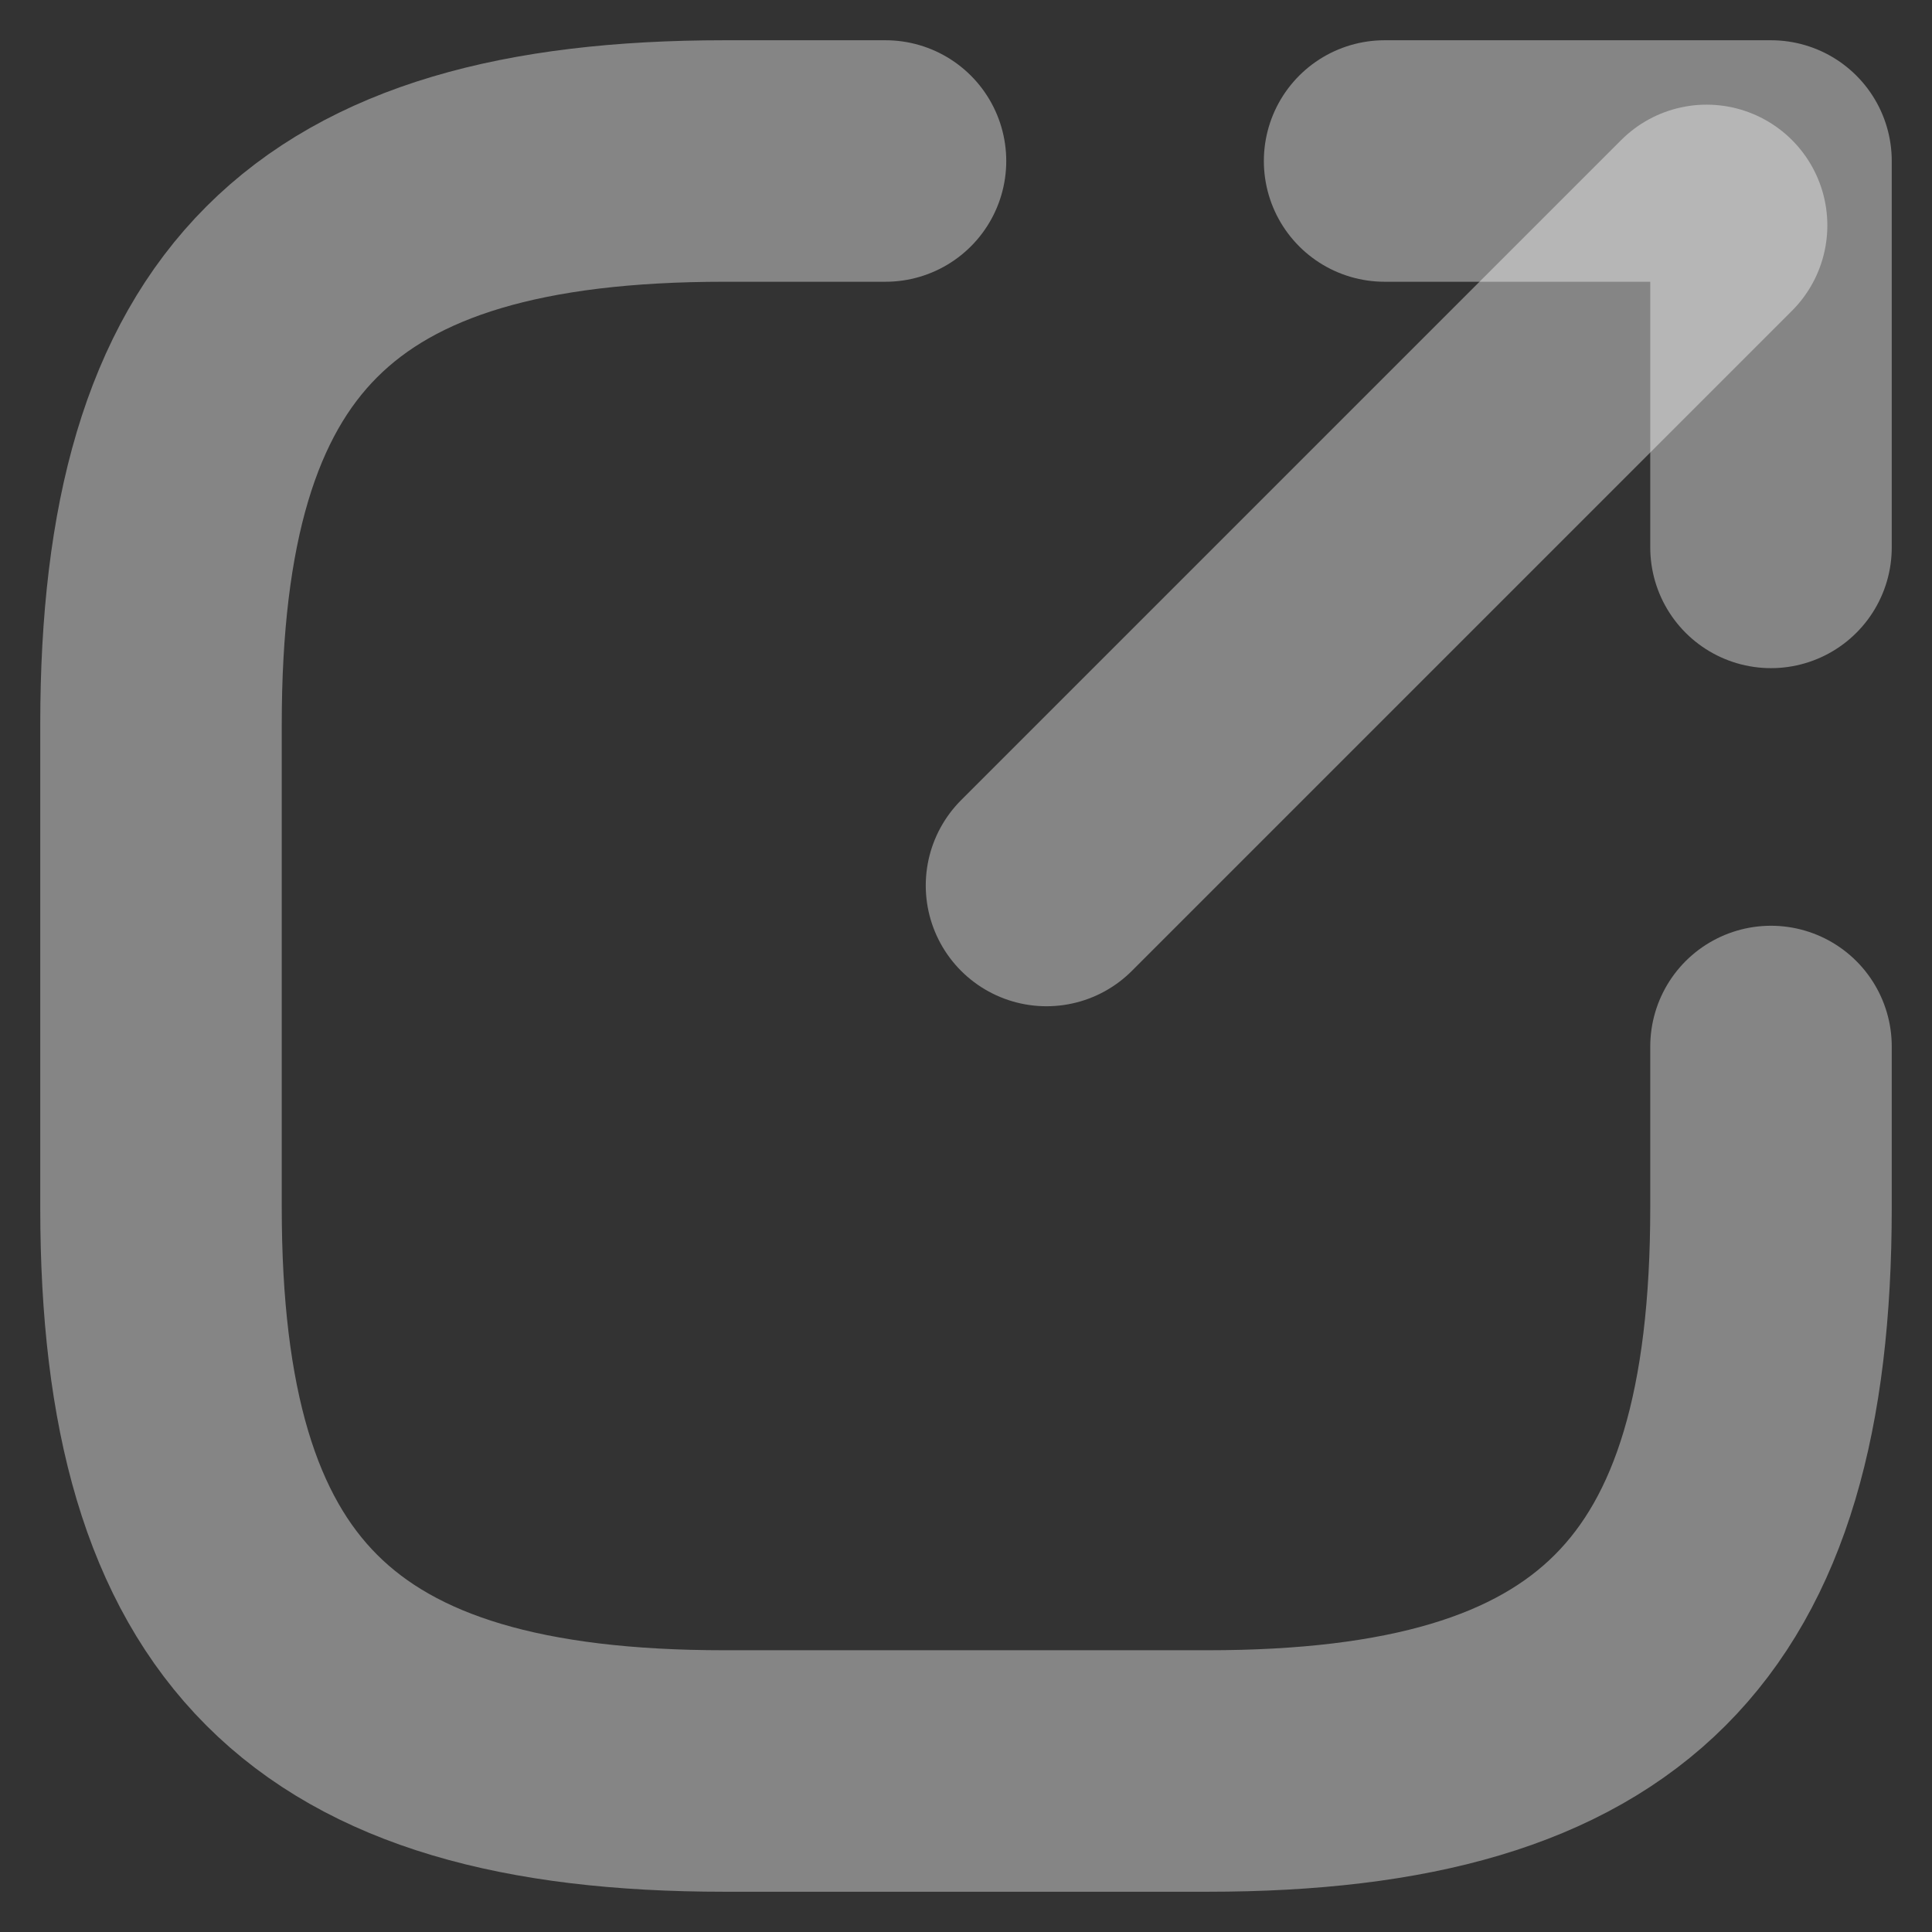 <svg width="12" height="12" viewBox="0 0 12 12" fill="none" xmlns="http://www.w3.org/2000/svg">
<rect x="0" y="0" width="12" height="12" fill="#333333" stroke="none"/>
<path d="M6.5 5.5L10.6 1.4" stroke="white" stroke-opacity="0.4" stroke-width="1.5" stroke-linecap="round" stroke-linejoin="round"/>
<path d="M11 3.4V1H8.6" stroke="white" stroke-opacity="0.4" stroke-width="1.5" stroke-linecap="round" stroke-linejoin="round"/>
<path d="M5.5 1H4.5C2 1 1 2 1 4.5V7.5C1 10 2 11 4.5 11H7.5C10 11 11 10 11 7.5V6.5" stroke="white" stroke-opacity="0.4" stroke-width="1.5" stroke-linecap="round" stroke-linejoin="round"/>
</svg>
